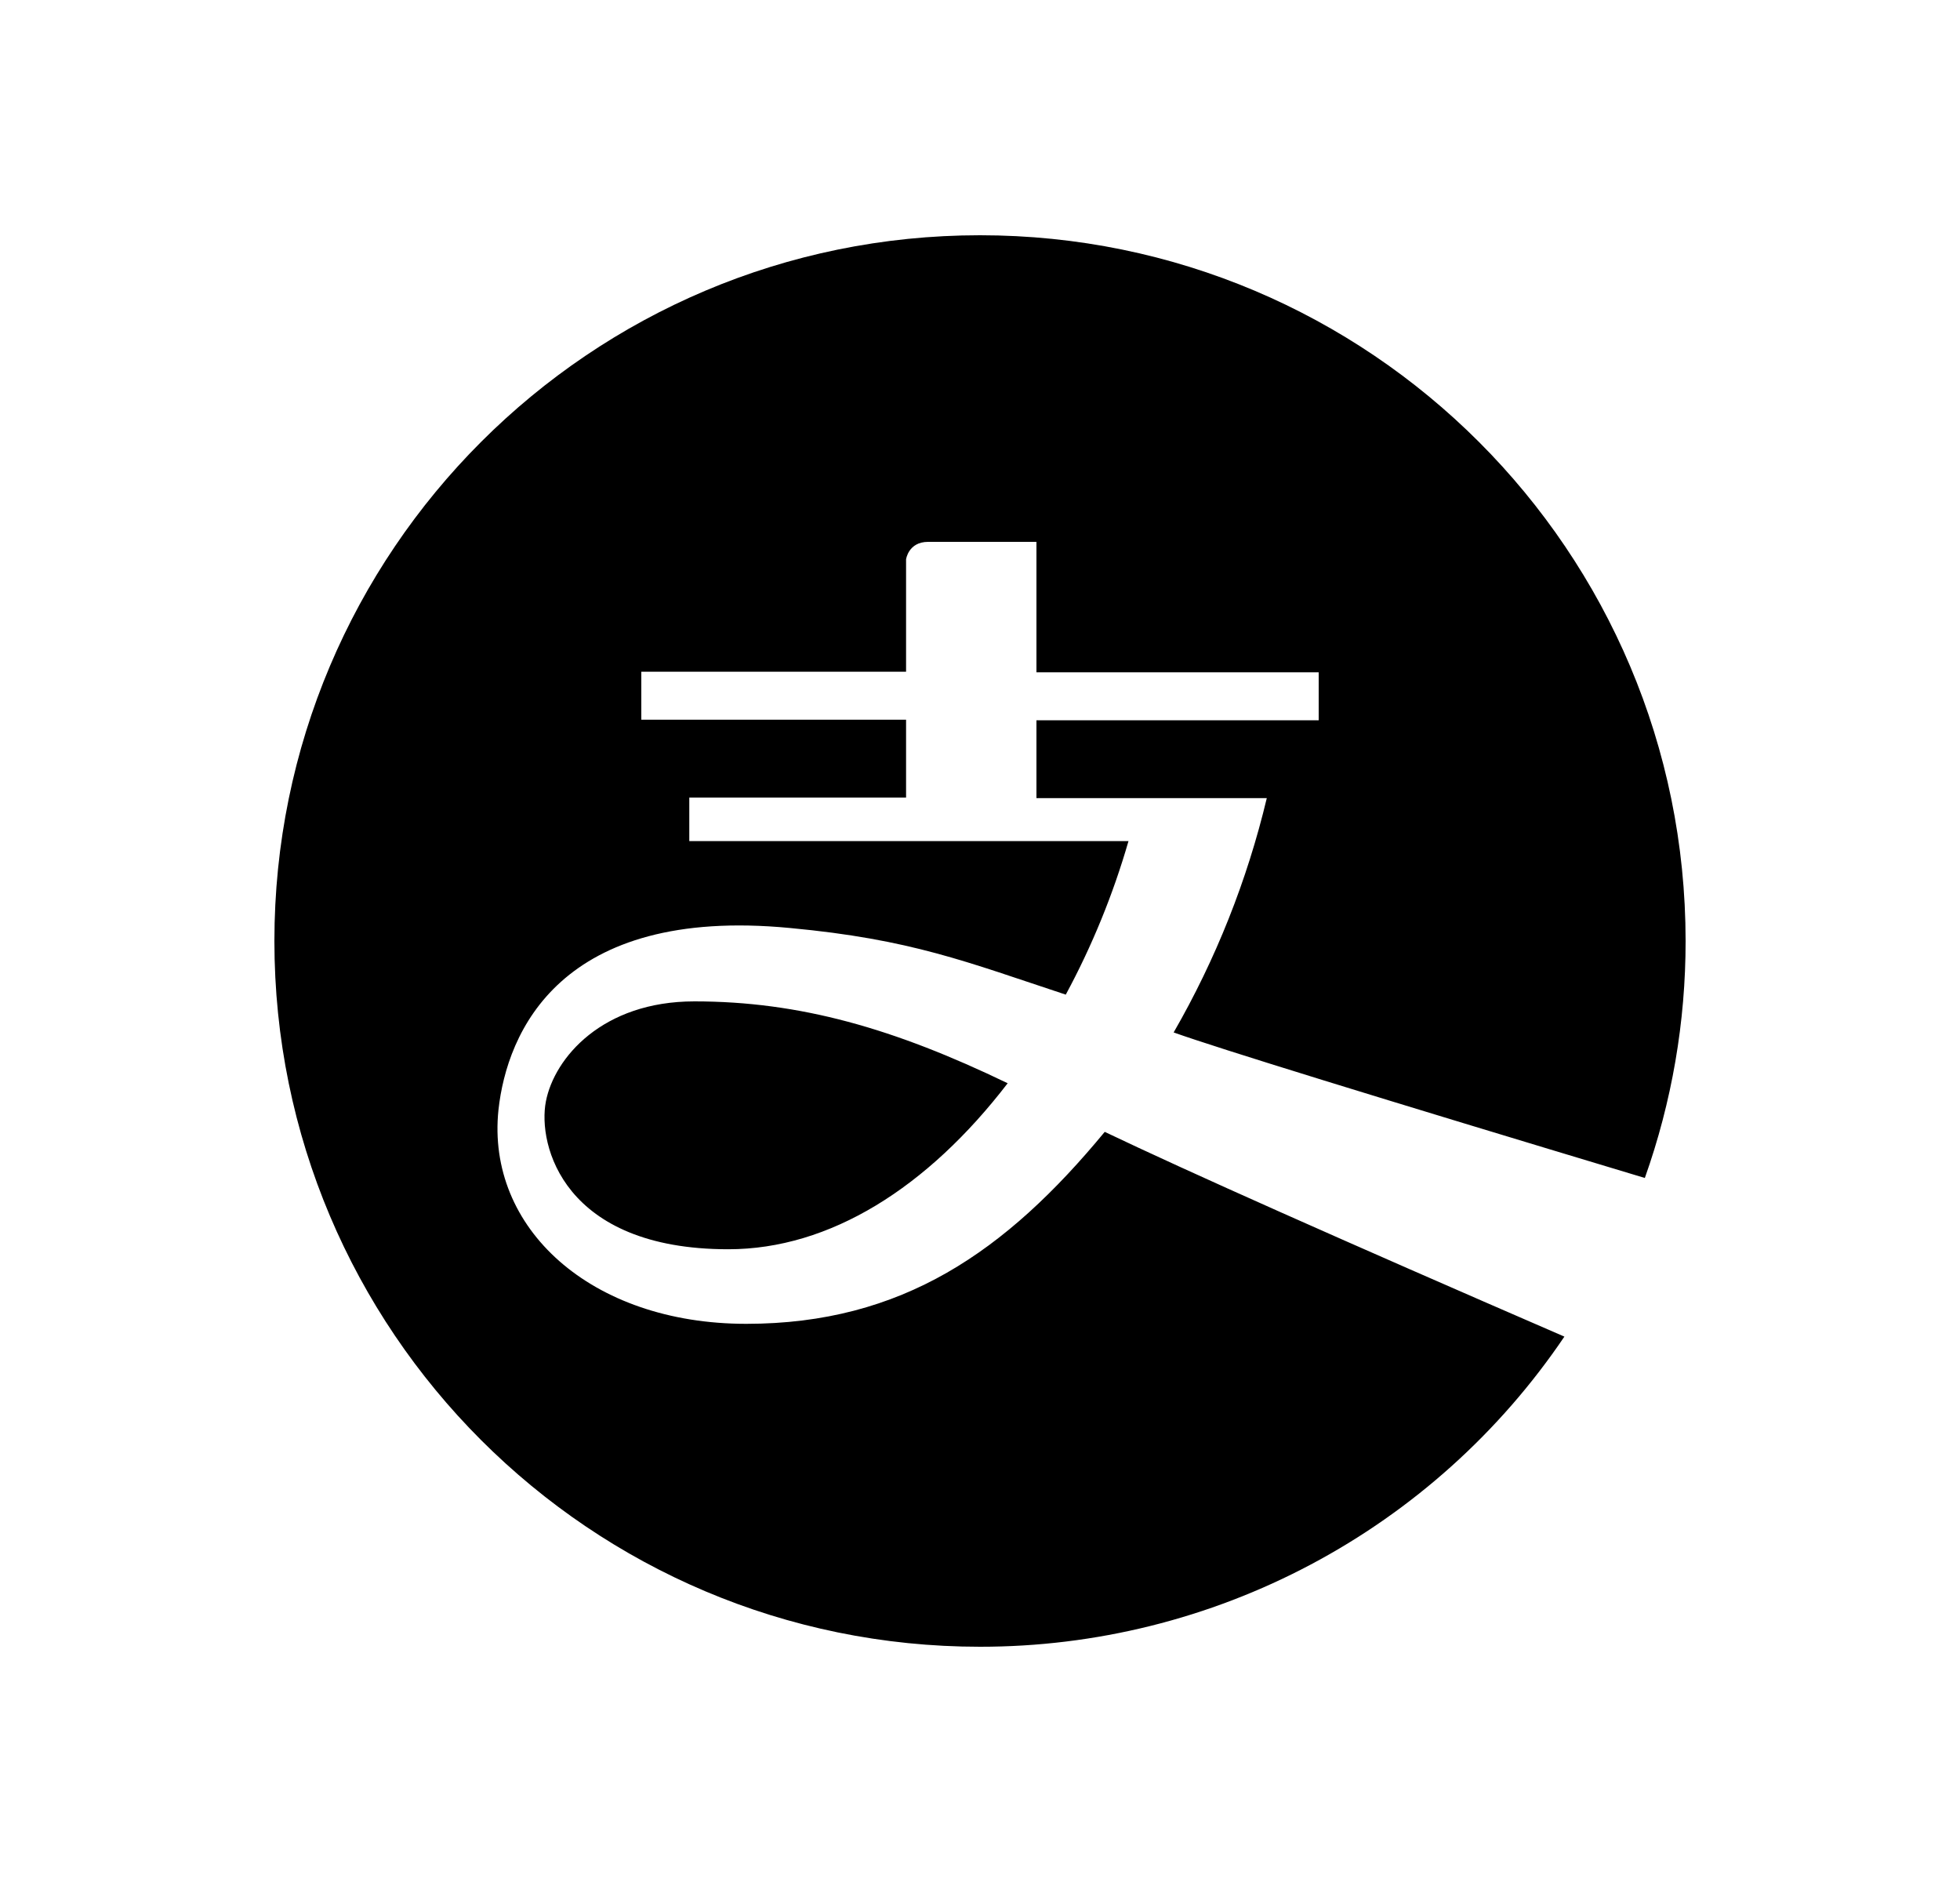 <svg width="25" height="24" viewBox="0 0 25 24" fill="none" xmlns="http://www.w3.org/2000/svg">
<path d="M20.98 15.022C17.533 13.985 15.53 13.366 14.97 13.166C15.508 12.233 15.908 11.226 16.158 10.178H13.22V9.185H16.82V8.573H13.22V6.91H11.838C11.586 6.91 11.557 7.133 11.557 7.133V8.566H8.18V9.178H11.557V10.171H8.792V10.726H14.394C14.198 11.405 13.93 12.062 13.594 12.684C12.327 12.266 11.622 11.978 10.074 11.834C7.143 11.554 6.466 13.166 6.358 14.153C6.2 15.658 7.532 16.882 9.519 16.882C11.506 16.882 12.831 15.96 14.091 14.434C15.142 14.936 17.095 15.806 19.954 17.045C19.13 18.264 18.019 19.262 16.72 19.951C15.42 20.641 13.971 21.001 12.5 21C7.529 21 3.5 16.971 3.5 12C3.5 7.029 7.529 3 12.5 3C17.471 3 21.5 7.029 21.5 12C21.501 13.03 21.325 14.052 20.98 15.022ZM9.289 15.931C7.186 15.931 6.855 14.599 6.963 14.045C7.071 13.49 7.683 12.77 8.857 12.77C10.203 12.77 11.406 13.116 12.853 13.814C11.83 15.146 10.585 15.931 9.289 15.931Z" fill="#0A0D14" style="fill:#0A0D14;fill:color(display-p3 0.039 0.051 0.078);fill-opacity:1;"/>
</svg>
